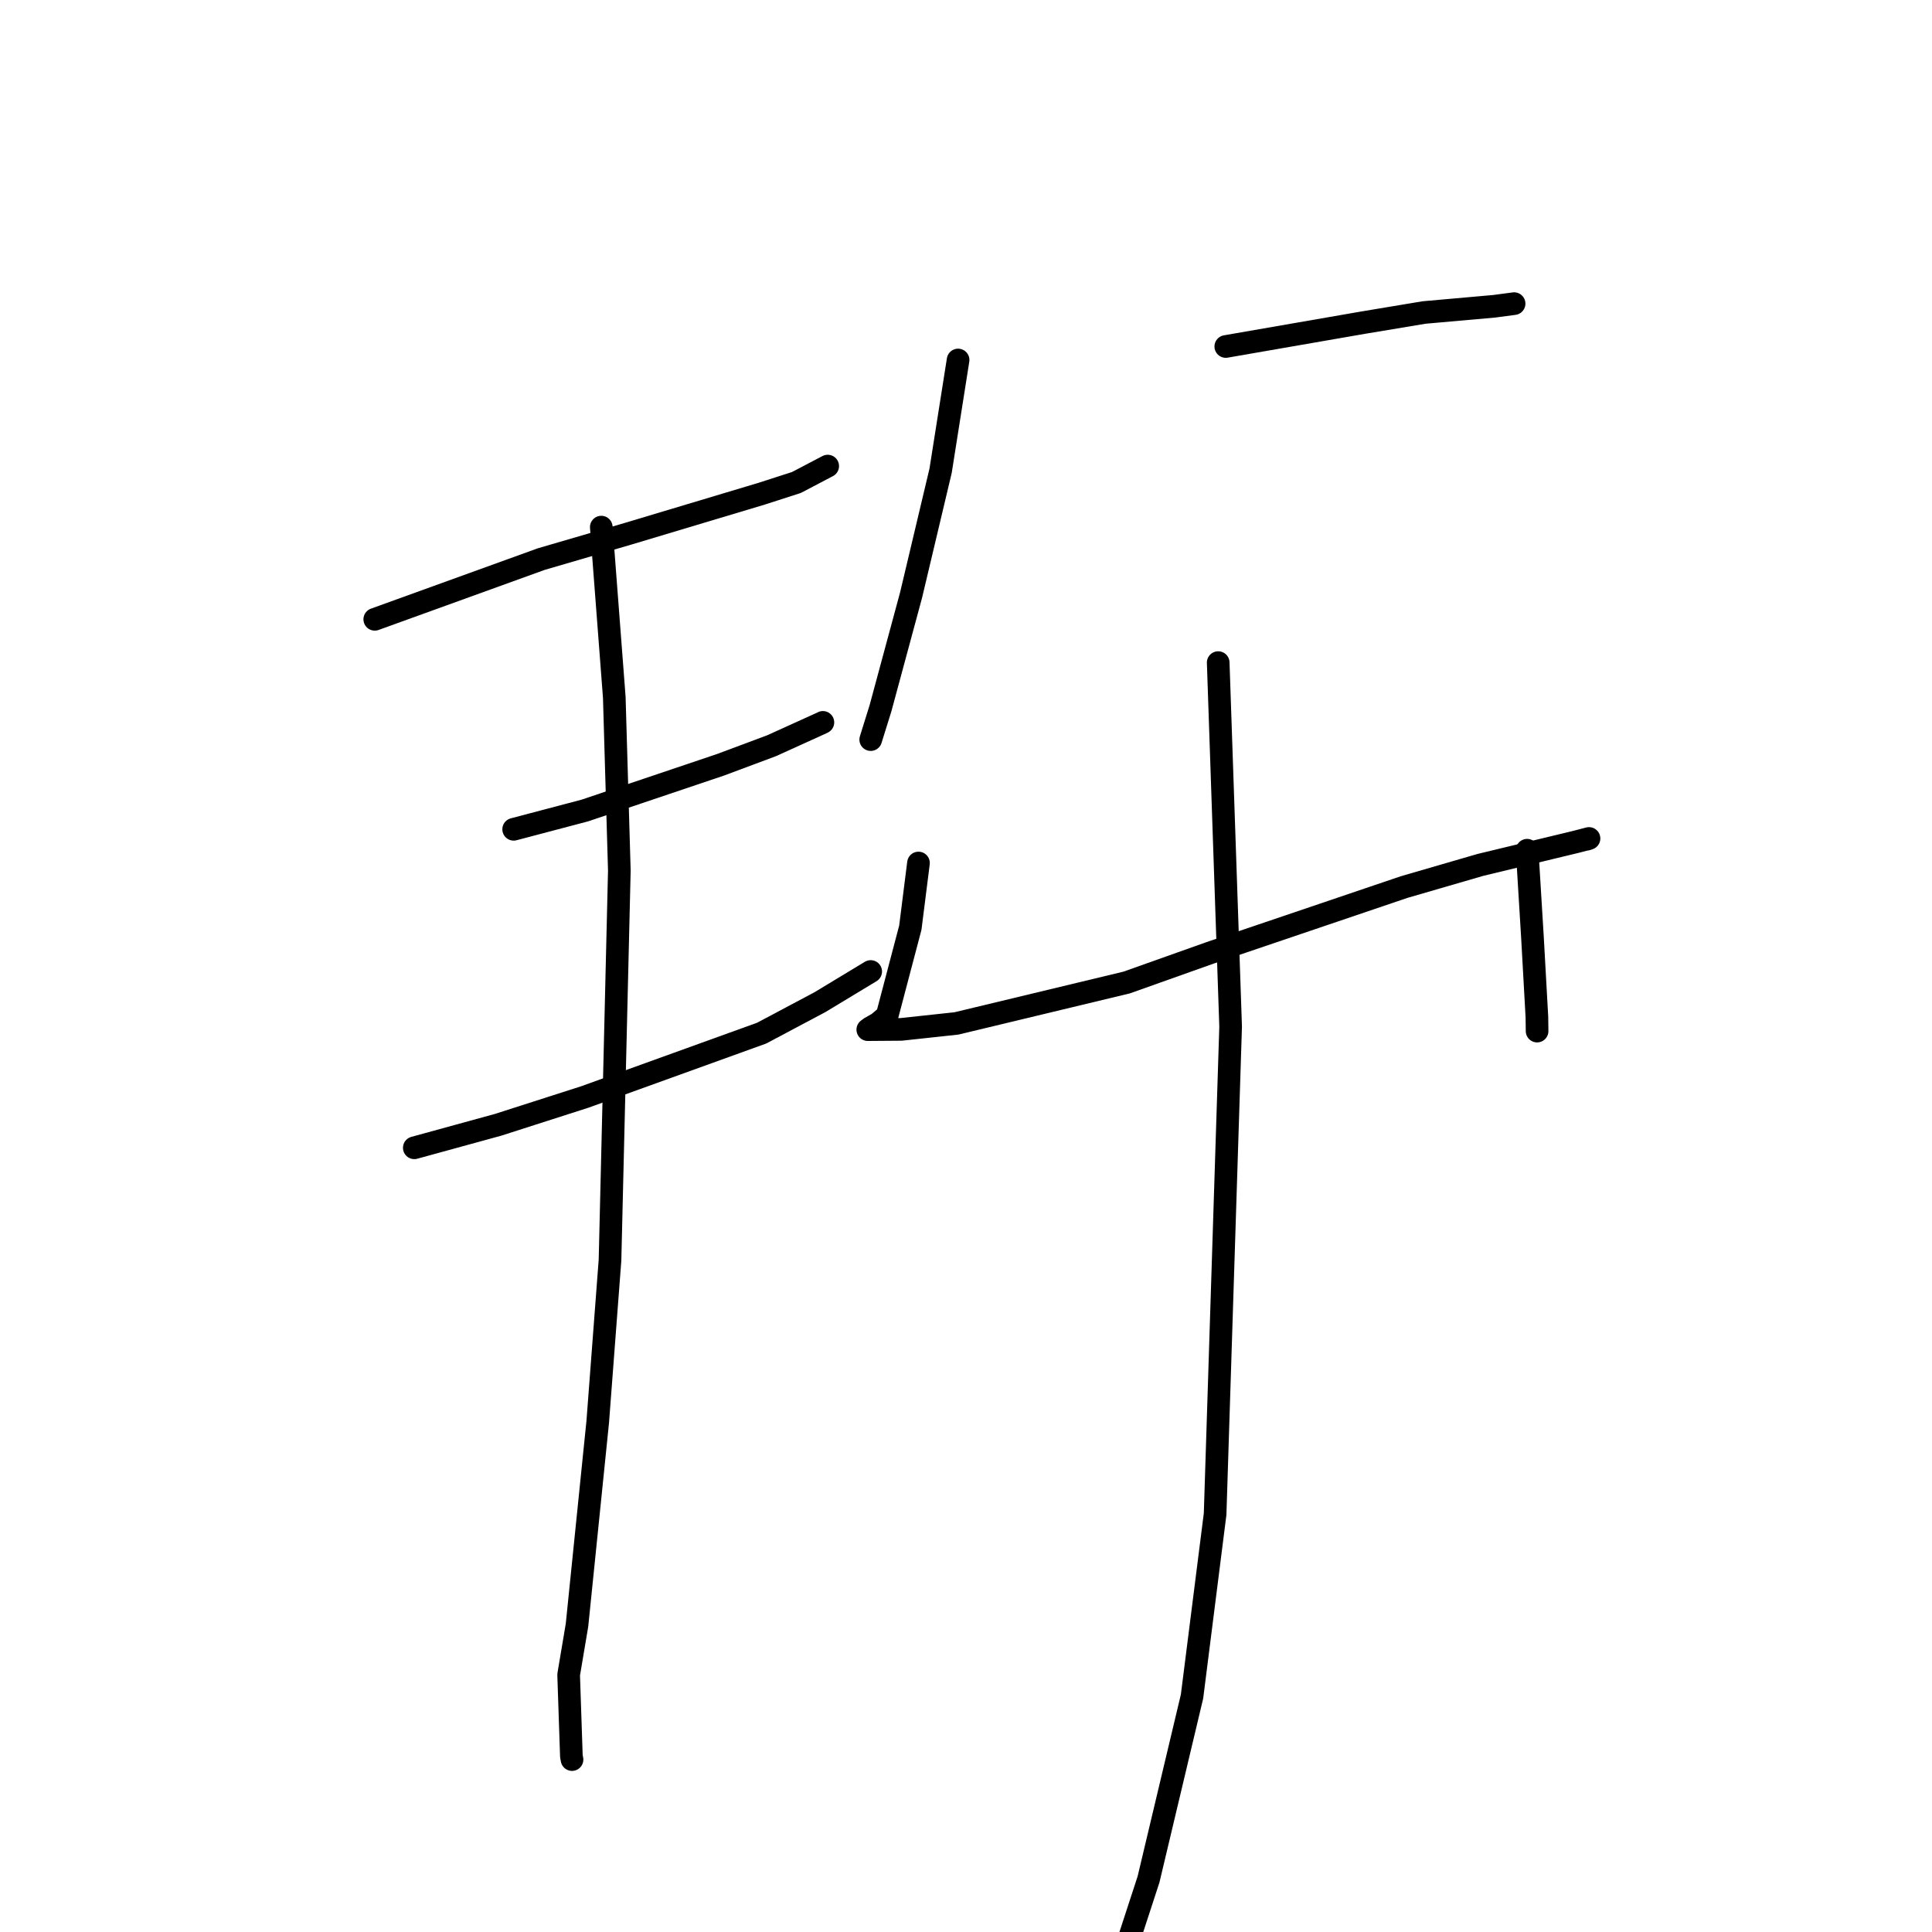 <?xml version="1.0" standalone="no"?>
    <svg width="256" height="256" xmlns="http://www.w3.org/2000/svg" version="1.1">
    <polyline stroke="black" stroke-width="3" stroke-linecap="round" fill="transparent" stroke-linejoin="round" points="49.658 82.062 71.727 74.08 83.198 70.731 100.9 65.425 105.53 63.933 109.361 61.923 109.675 61.758 " />
        <polyline stroke="black" stroke-width="3" stroke-linecap="round" fill="transparent" stroke-linejoin="round" points="68.063 109.886 77.499 107.396 95.469 101.34 102.255 98.805 108.867 95.805 109.039 95.719 " />
        <polyline stroke="black" stroke-width="3" stroke-linecap="round" fill="transparent" stroke-linejoin="round" points="54.897 152.09 65.993 149.044 77.478 145.36 100.923 136.895 108.659 132.784 114.761 129.097 115.372 128.728 " />
        <polyline stroke="black" stroke-width="3" stroke-linecap="round" fill="transparent" stroke-linejoin="round" points="79.674 69.846 81.396 92.401 82.066 115.365 80.83 166.961 79.202 188.41 76.456 215.335 75.348 221.914 75.711 232.694 75.796 233.153 " />
        <polyline stroke="black" stroke-width="3" stroke-linecap="round" fill="transparent" stroke-linejoin="round" points="126.952 47.701 124.635 62.375 120.72 78.862 116.671 93.844 115.375 98.001 " />
        <polyline stroke="black" stroke-width="3" stroke-linecap="round" fill="transparent" stroke-linejoin="round" points="162.423 45.912 180.732 42.734 188.697 41.408 197.992 40.583 200.327 40.273 200.626 40.233 " />
        <polyline stroke="black" stroke-width="3" stroke-linecap="round" fill="transparent" stroke-linejoin="round" points="121.703 114.353 120.623 122.921 117.549 134.59 116.369 135.589 115.315 136.187 115.037 136.395 114.987 136.433 119.408 136.399 126.74 135.608 149.287 130.189 160.38 126.244 186.059 117.539 196.145 114.609 208.827 111.549 210.552 111.101 210.262 111.204 210.253 111.192 210.249 111.187 " />
        <polyline stroke="black" stroke-width="3" stroke-linecap="round" fill="transparent" stroke-linejoin="round" points="202.354 112.658 203.061 124.243 203.648 134.762 203.672 136.626 " />
        <polyline stroke="black" stroke-width="3" stroke-linecap="round" fill="transparent" stroke-linejoin="round" points="161.418 87.798 163.065 136.033 161.009 200.614 157.95 224.788 152.186 249.027 143.097 276.866 143.057 266.87 " />
        </svg>